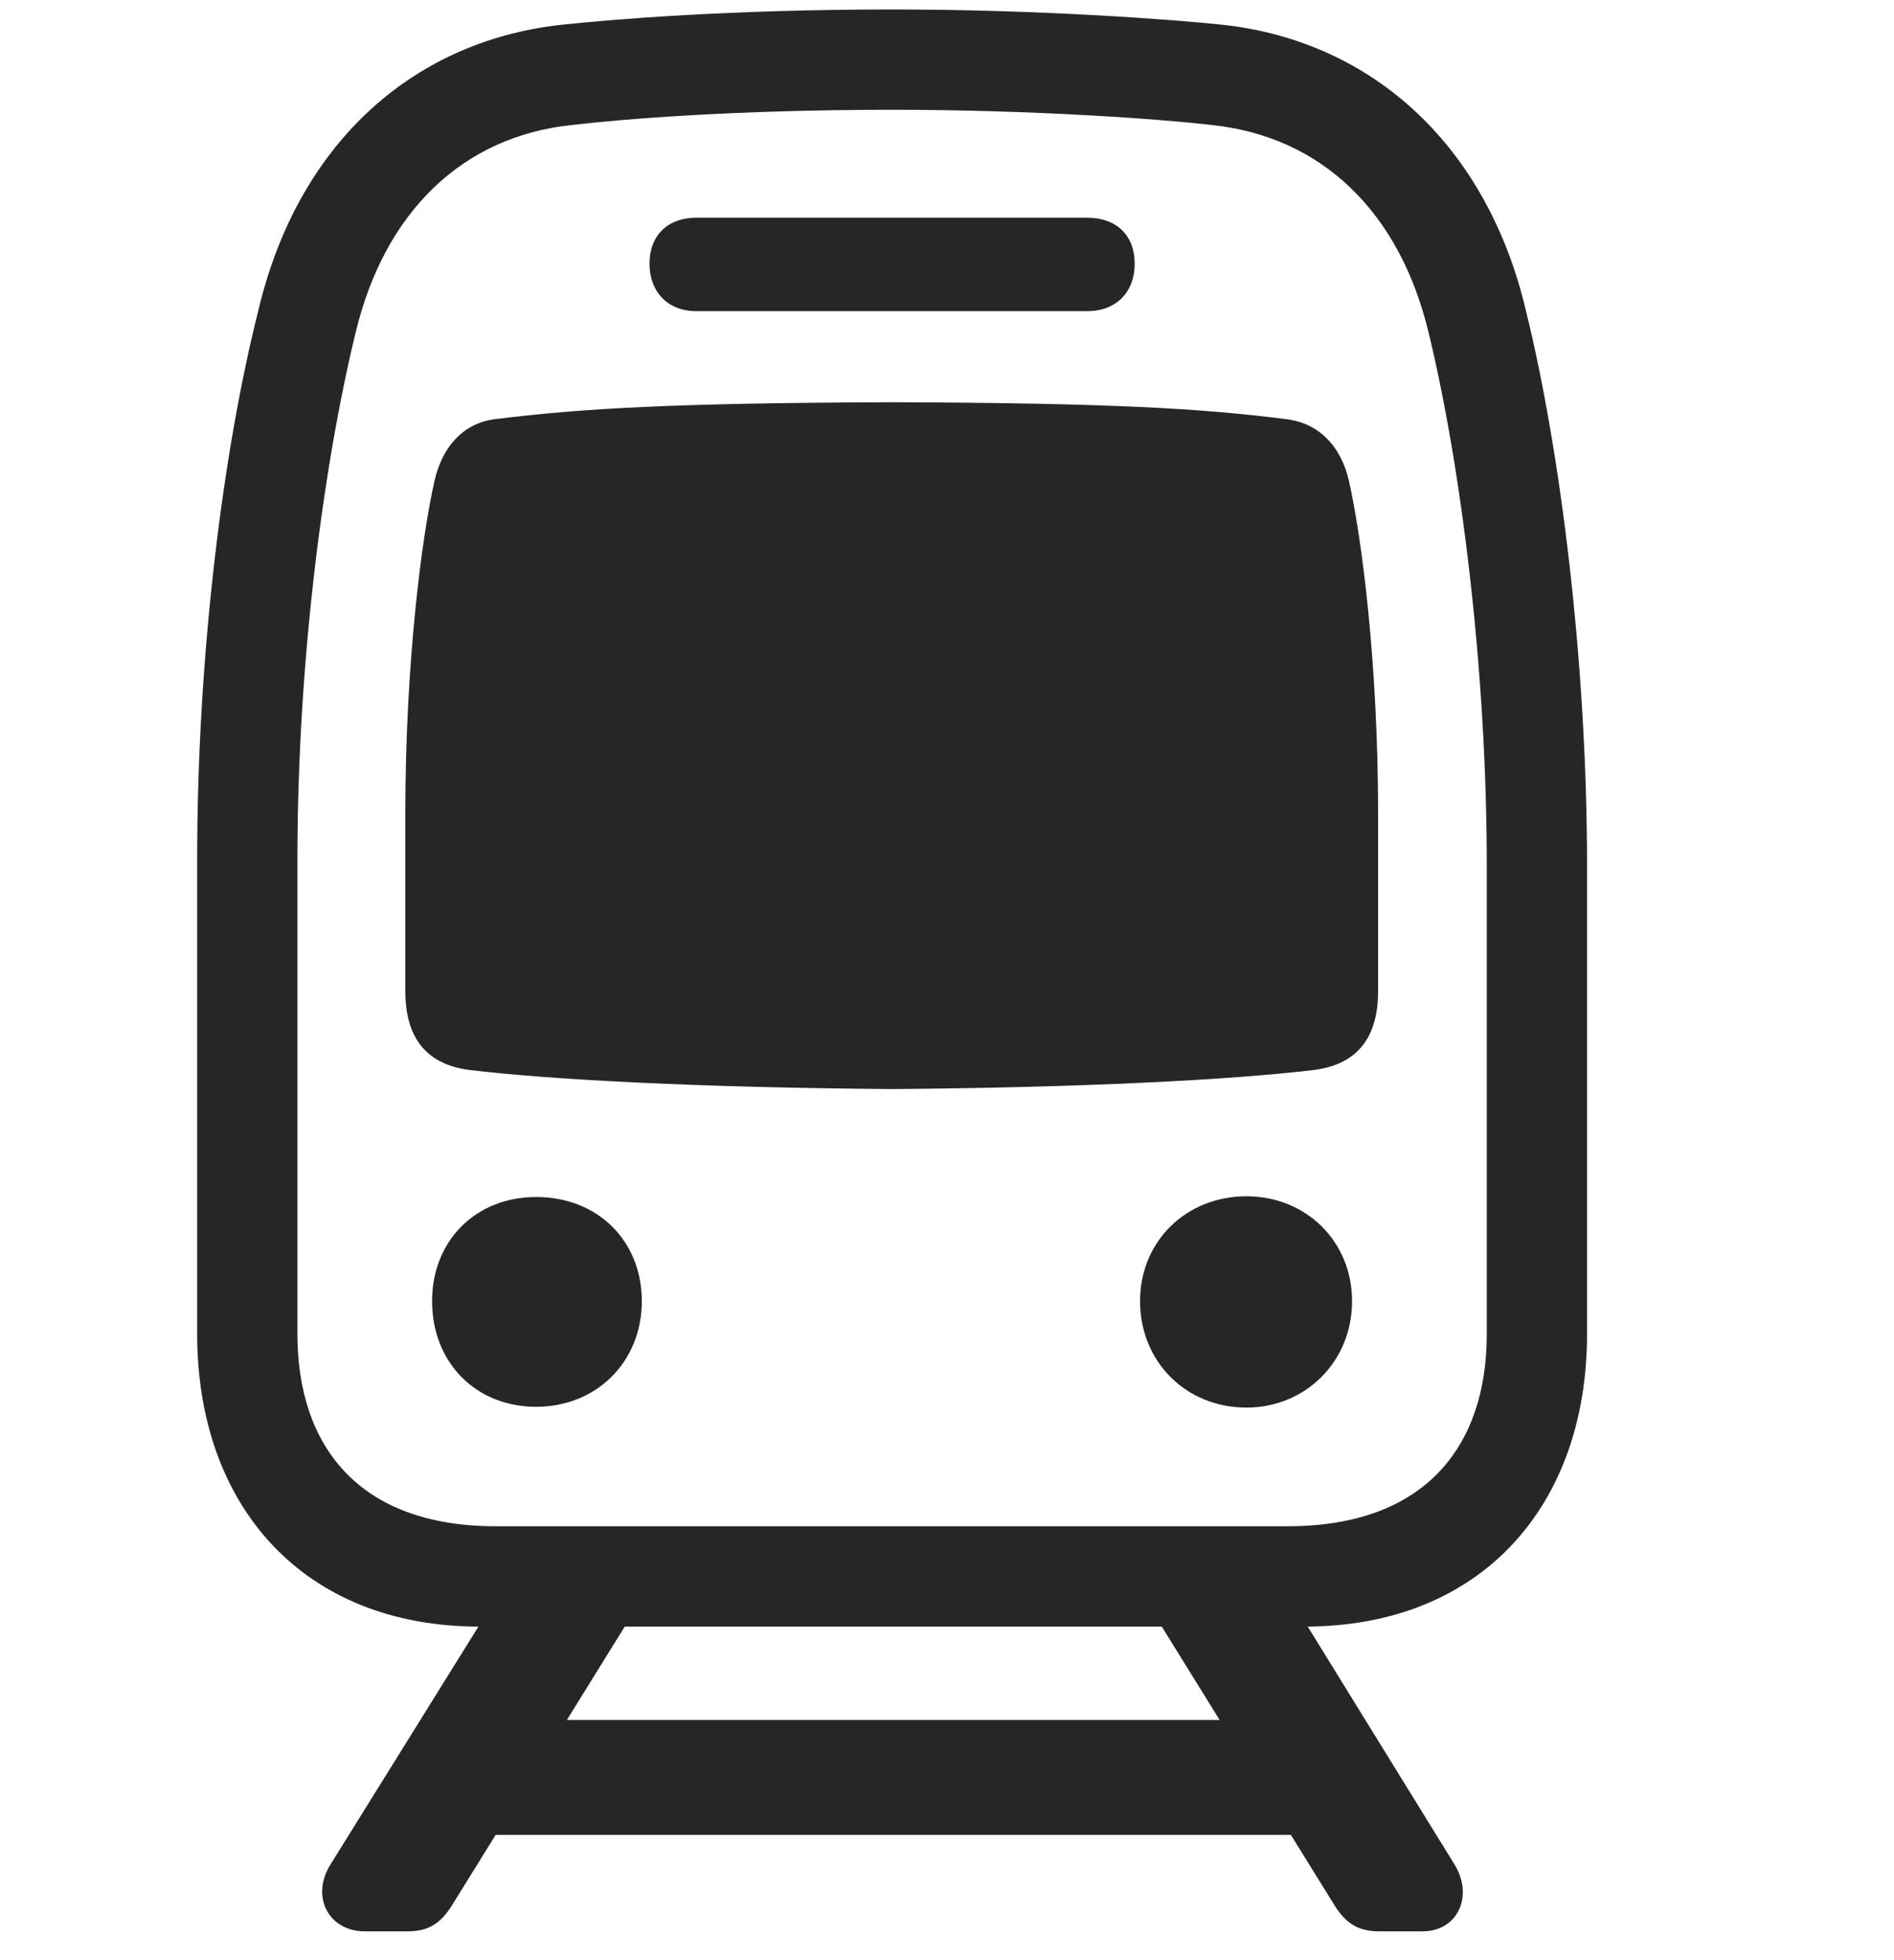 <svg width="29" height="30" viewBox="0 0 29 30" fill="currentColor" xmlns="http://www.w3.org/2000/svg">
<g clip-path="url(#clip0_2207_35788)">
<path d="M7.343 24.895H19.976C22.683 24.895 24.3 23.043 24.3 20.418V13.258C24.3 10.117 23.89 6.883 23.363 4.75C22.777 2.266 21.054 0.637 18.722 0.379C17.948 0.297 15.898 0.145 13.659 0.145C11.187 0.145 9.359 0.297 8.597 0.379C6.253 0.637 4.542 2.266 3.956 4.75C3.417 6.883 3.019 10.012 3.019 13.152V20.418C3.019 23.043 4.636 24.895 7.343 24.895ZM7.589 23.359C5.491 23.359 4.554 22.129 4.554 20.418V13.152C4.554 10.117 4.952 7.117 5.445 5.09C5.89 3.238 7.085 2.09 8.749 1.914C9.546 1.82 11.292 1.68 13.659 1.68C15.792 1.68 17.761 1.82 18.558 1.914C20.234 2.09 21.429 3.238 21.874 5.09C22.366 7.117 22.765 10.223 22.765 13.258V20.418C22.765 22.129 21.827 23.359 19.718 23.359H7.589ZM10.659 4.762H16.648C17.093 4.762 17.374 4.469 17.374 4.035C17.374 3.602 17.093 3.332 16.648 3.332H10.659C10.226 3.332 9.945 3.602 9.945 4.035C9.945 4.469 10.226 4.762 10.659 4.762ZM13.659 16.668C16.601 16.645 18.863 16.527 20.128 16.375C20.831 16.281 21.101 15.824 21.101 15.168V12.473C21.101 10.105 20.843 8.195 20.655 7.363C20.538 6.848 20.21 6.473 19.683 6.414C18.394 6.25 16.999 6.168 13.659 6.156C10.308 6.168 8.913 6.25 7.589 6.414C7.085 6.473 6.769 6.848 6.652 7.363C6.464 8.195 6.206 10.105 6.206 12.473V15.168C6.206 15.824 6.476 16.281 7.179 16.375C8.445 16.527 10.706 16.645 13.659 16.668ZM8.21 21.531C9.124 21.531 9.827 20.852 9.827 19.914C9.827 18.988 9.148 18.32 8.21 18.32C7.284 18.32 6.616 18.988 6.616 19.914C6.616 20.852 7.284 21.531 8.21 21.531ZM19.085 21.543C19.988 21.543 20.702 20.84 20.702 19.914C20.702 19 19.999 18.309 19.085 18.309C18.159 18.309 17.456 19 17.456 19.914C17.456 20.84 18.159 21.543 19.085 21.543ZM5.585 29.559H6.241C6.558 29.559 6.745 29.441 6.921 29.16L10.249 23.793H8.011L5.058 28.539C4.753 29.031 5.034 29.559 5.585 29.559ZM6.616 28.082H20.738V26.324H6.616V28.082ZM21.124 29.559H21.78C22.32 29.559 22.566 29.02 22.273 28.539L19.343 23.793H17.105L20.433 29.16C20.609 29.441 20.796 29.559 21.124 29.559Z" fill="currentColor" fill-opacity="0.85"/>
</g>
<defs>
<clipPath id="clip0_2207_35788">
<rect width="21.281" height="29.543" fill="currentColor" transform="translate(3.019 0.145)"/>
</clipPath>
</defs>
</svg>
